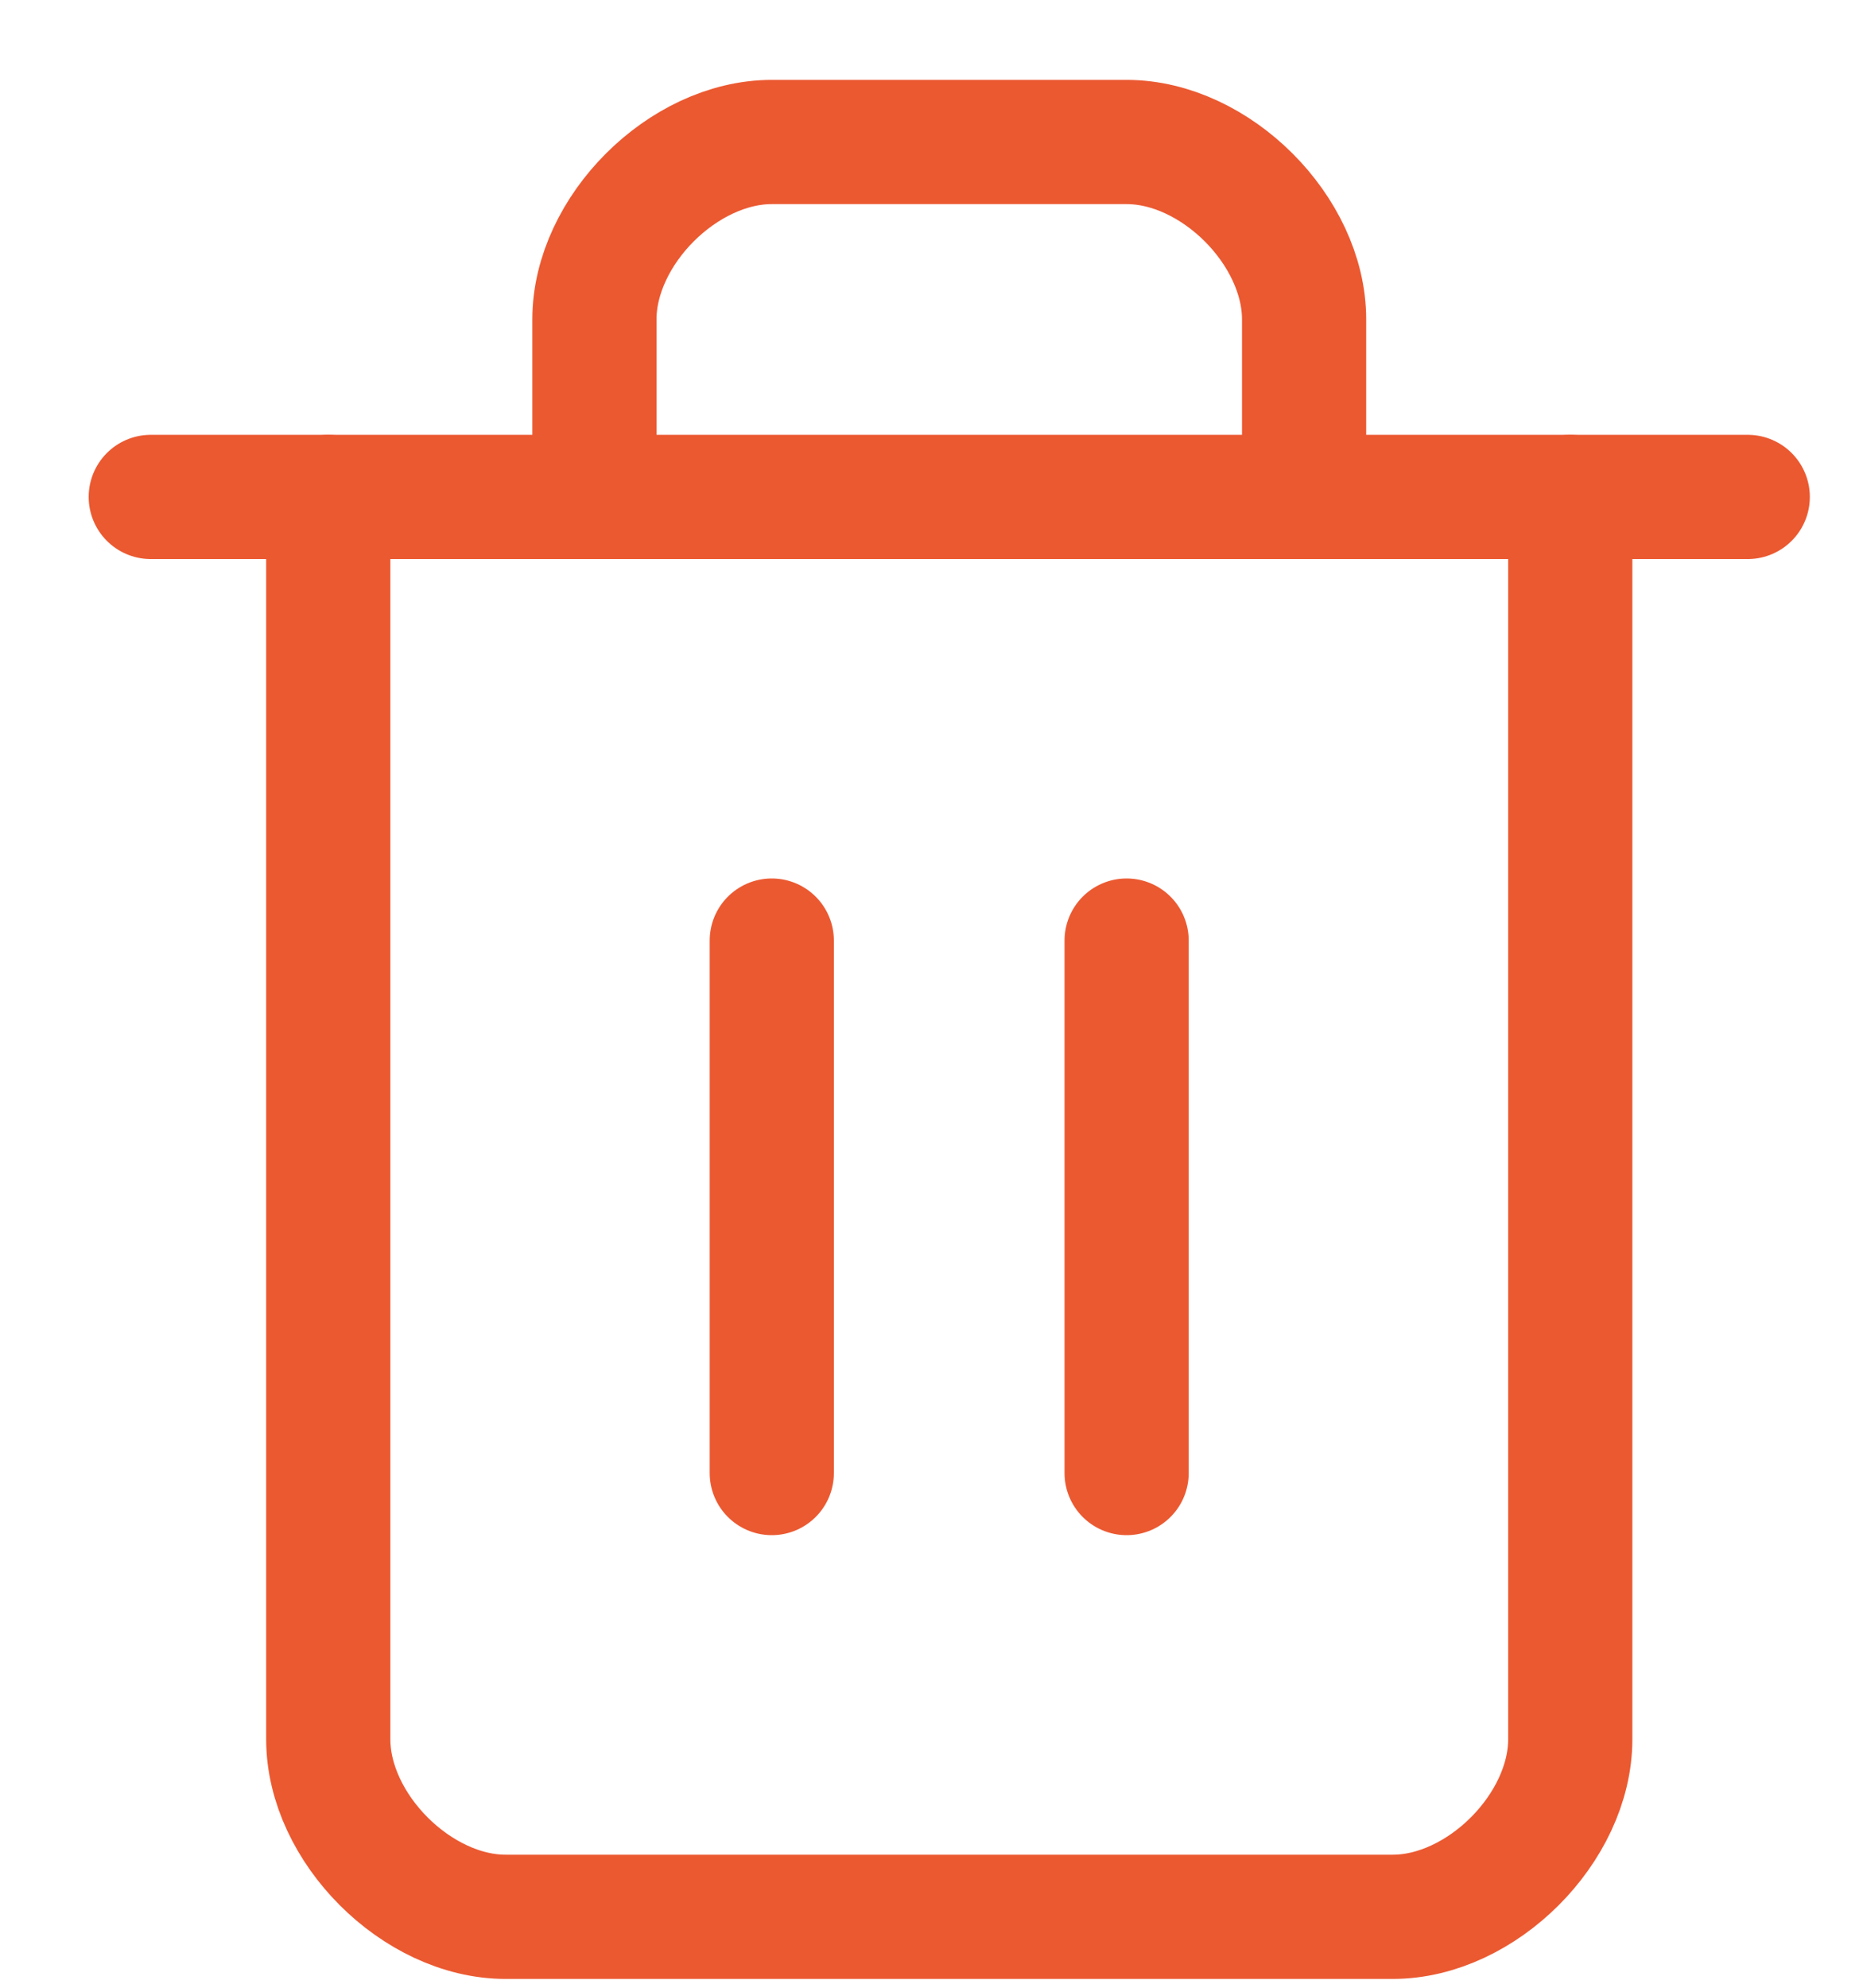 <svg width="15" height="16" viewBox="0 0 15 16" fill="none" xmlns="http://www.w3.org/2000/svg">
<g clip-path="url(#clip0_1_1571)">
<path d="M1.214 4H14.072" stroke="#EB5931" stroke-linecap="round" stroke-linejoin="round"/>
<path d="M12.643 4V14C12.643 14.714 11.928 15.429 11.214 15.429H4.071C3.357 15.429 2.643 14.714 2.643 14V4" stroke="#EB5931" stroke-linecap="round" stroke-linejoin="round"/>
<path d="M4.786 4V2.571C4.786 1.857 5.5 1.143 6.214 1.143H9.071C9.786 1.143 10.5 1.857 10.5 2.571V4" stroke="#EB5931" stroke-linecap="round" stroke-linejoin="round"/>
<path d="M6.214 7.571V11.857" stroke="#EB5931" stroke-linecap="round" stroke-linejoin="round"/>
<path d="M9.071 7.571V11.857" stroke="#EB5931" stroke-linecap="round" stroke-linejoin="round"/>
</g>
<defs>
<clipPath id="clip0_1_1571">
<rect width="14.857" height="16" fill="white" transform="translate(0.071)"/>
</clipPath>
</defs>
</svg>
